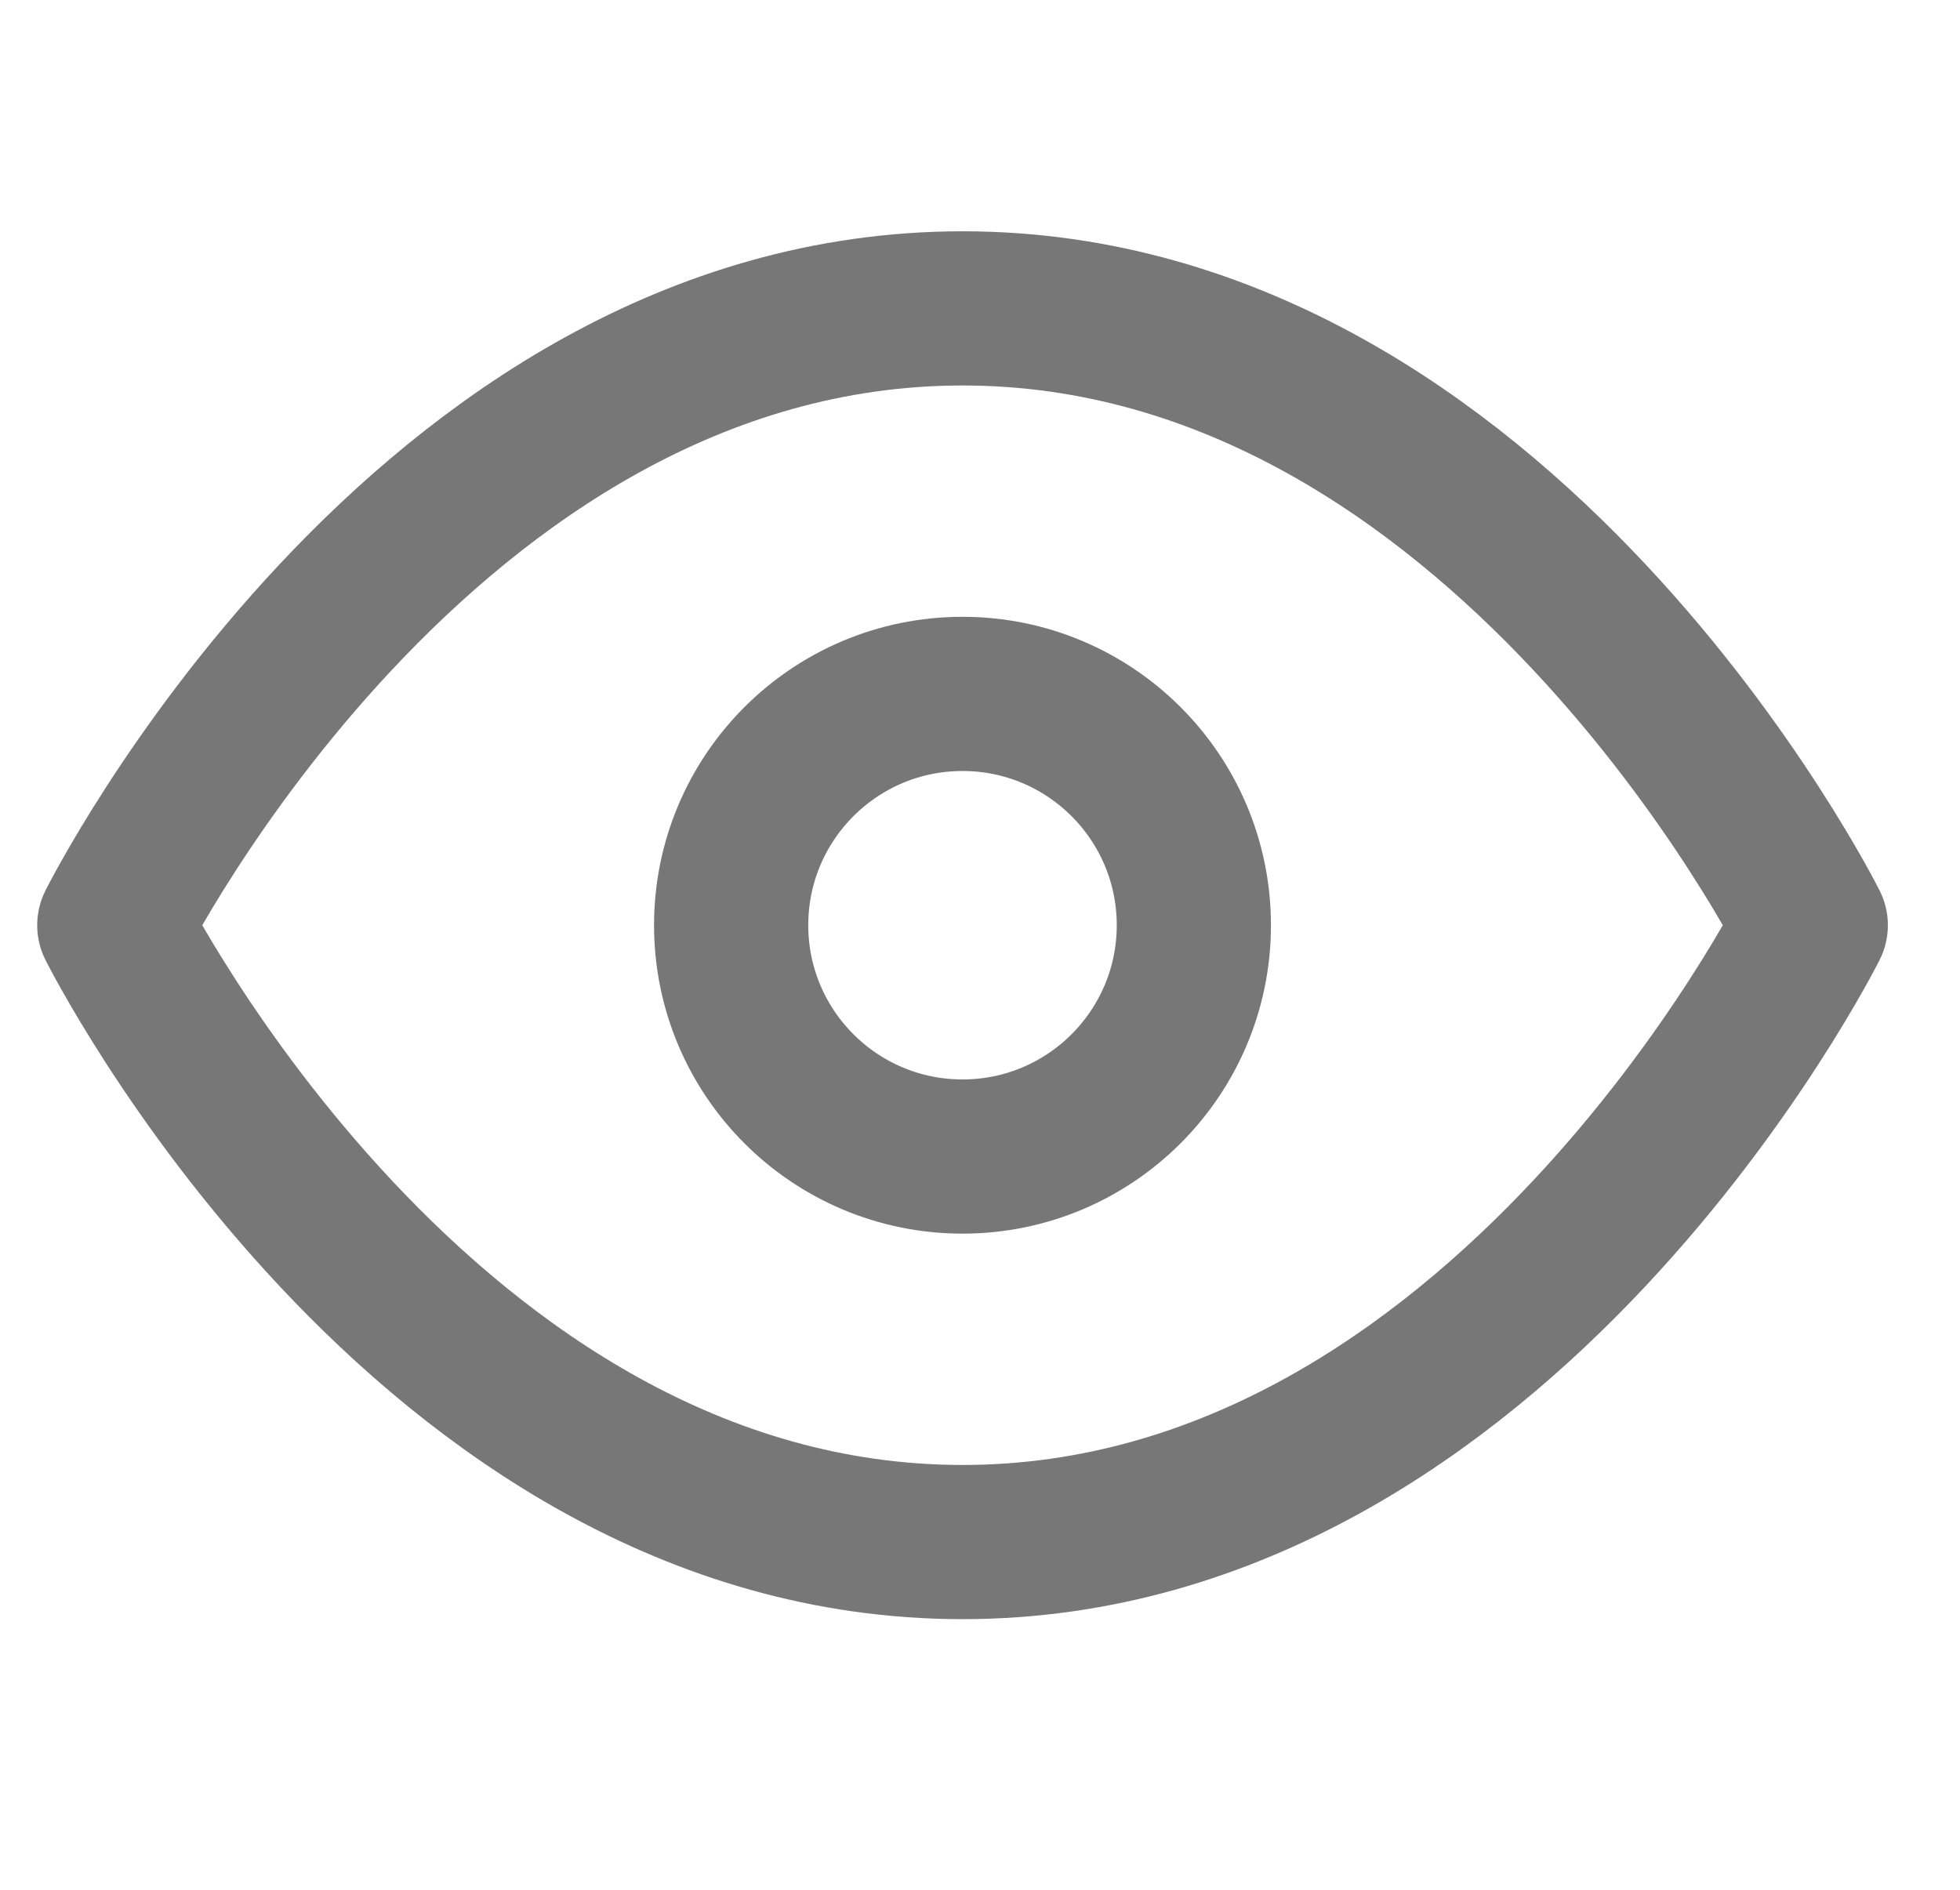 <svg width="28" height="27" viewBox="0 0 28 27" fill="none" xmlns="http://www.w3.org/2000/svg">
<g clip-path="url(#clip0_534_3177)">
<path d="M1.633 13.219C1.633 13.219 6.039 4.406 13.751 4.406C21.462 4.406 25.868 13.219 25.868 13.219C25.868 13.219 21.462 22.032 13.751 22.032C6.039 22.032 1.633 13.219 1.633 13.219Z" stroke="#777777" stroke-width="2.203" stroke-linecap="round" stroke-linejoin="round"/>
<path d="M13.75 16.524C15.575 16.524 17.055 15.044 17.055 13.219C17.055 11.394 15.575 9.914 13.75 9.914C11.925 9.914 10.445 11.394 10.445 13.219C10.445 15.044 11.925 16.524 13.75 16.524Z" stroke="#777777" stroke-width="2.203" stroke-linecap="round" stroke-linejoin="round"/>
</g>
<defs>
<clipPath id="clip0_534_3177">
<rect width="26.439" height="26.439" fill="white" transform="translate(0.531)"/>
</clipPath>
</defs>
</svg>

